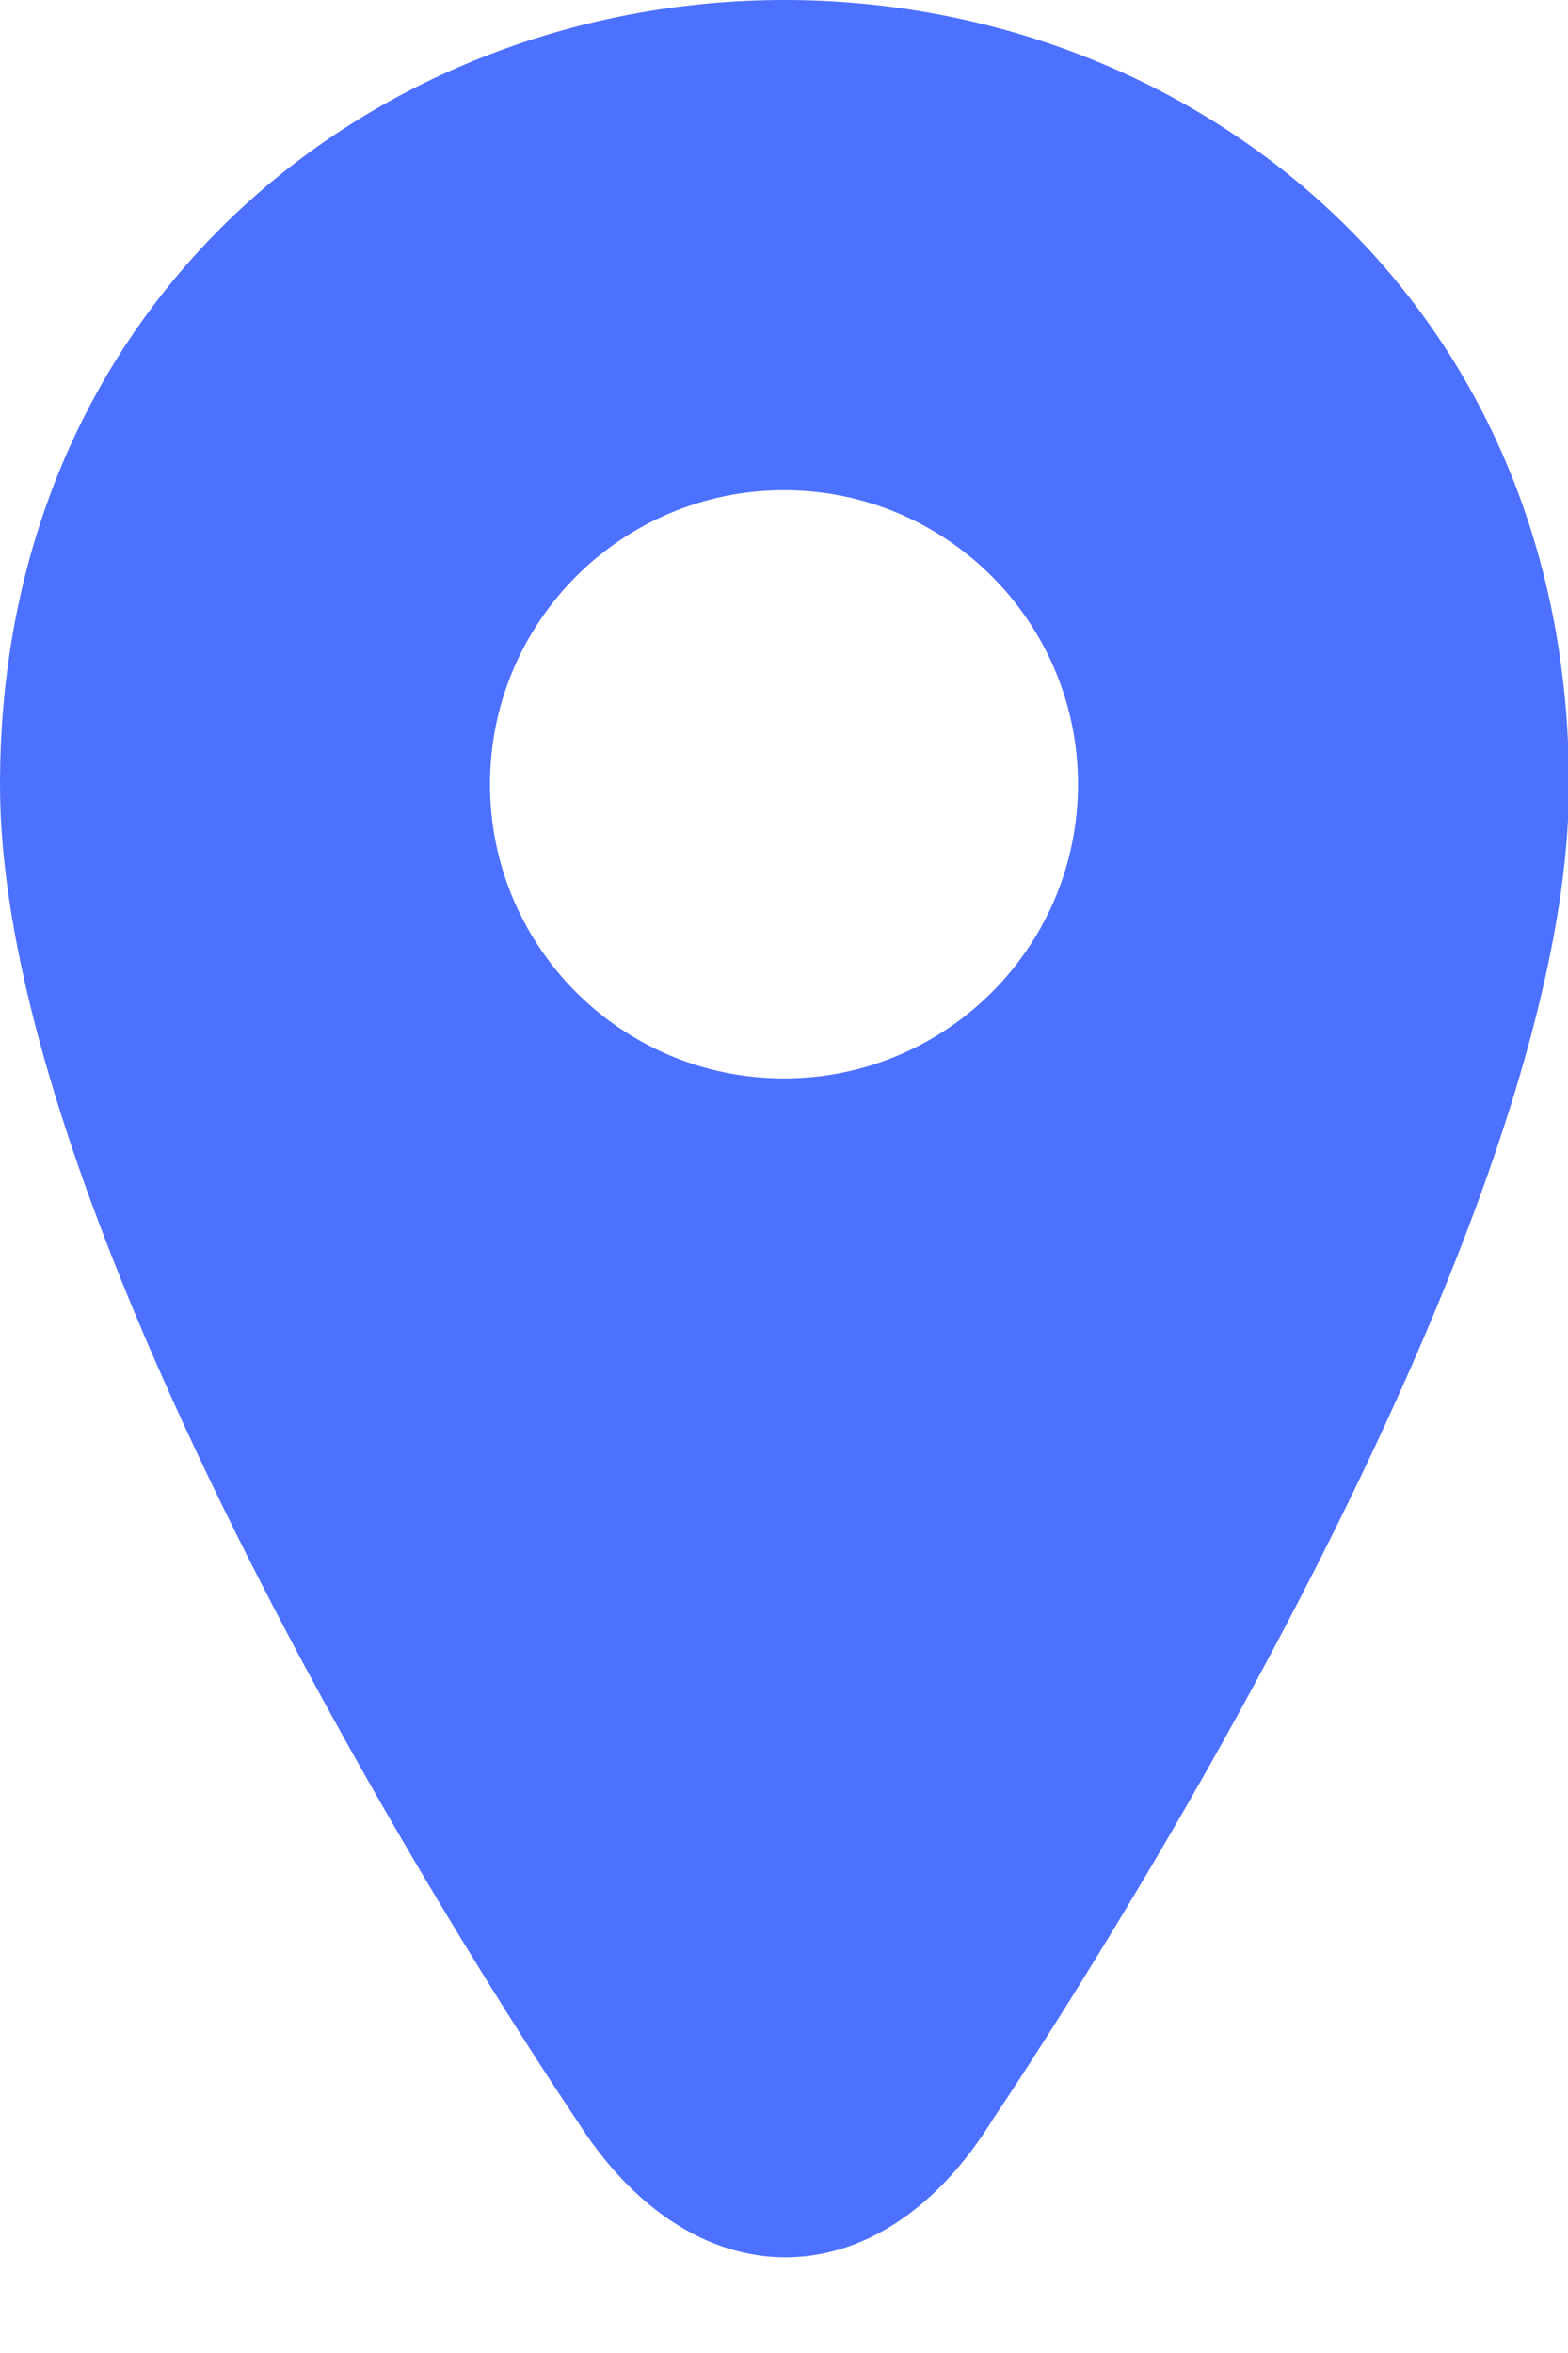 <?xml version="1.0" encoding="UTF-8"?>
<svg width="8px" height="12px" viewBox="0 0 8 12" version="1.1" xmlns="http://www.w3.org/2000/svg" xmlns:xlink="http://www.w3.org/1999/xlink">
    <!-- Generator: Sketch 42 (36781) - http://www.bohemiancoding.com/sketch -->
    <title>type-icon/placemark-on</title>
    <desc>Created with Sketch.</desc>
    <defs></defs>
    <g id="Page-1" stroke="none" stroke-width="1" fill="none" fill-rule="evenodd" opacity="0.9">
        <g id="assets" transform="translate(-197, -85)" fill="#3A62FF">
            <g id="type-icon/place-active" transform="translate(186, 76)">
                <path d="M13.94,19.809 C13.94,19.809 11,15.489 11,13.002 C11,10.516 12.931,9 15.002,9 C17.074,9 19.005,10.516 19.005,13.002 C19.005,15.489 16.065,19.809 16.065,19.809 C15.485,20.75 14.527,20.743 13.94,19.809 Z M15,14.5 C15.828,14.5 16.5,13.828 16.5,13 C16.5,12.172 15.828,11.5 15,11.5 C14.172,11.5 13.5,12.172 13.5,13 C13.5,13.828 14.172,14.5 15,14.5 Z" id="Combined-Shape"></path>
            </g>
        </g>
    </g>
</svg>